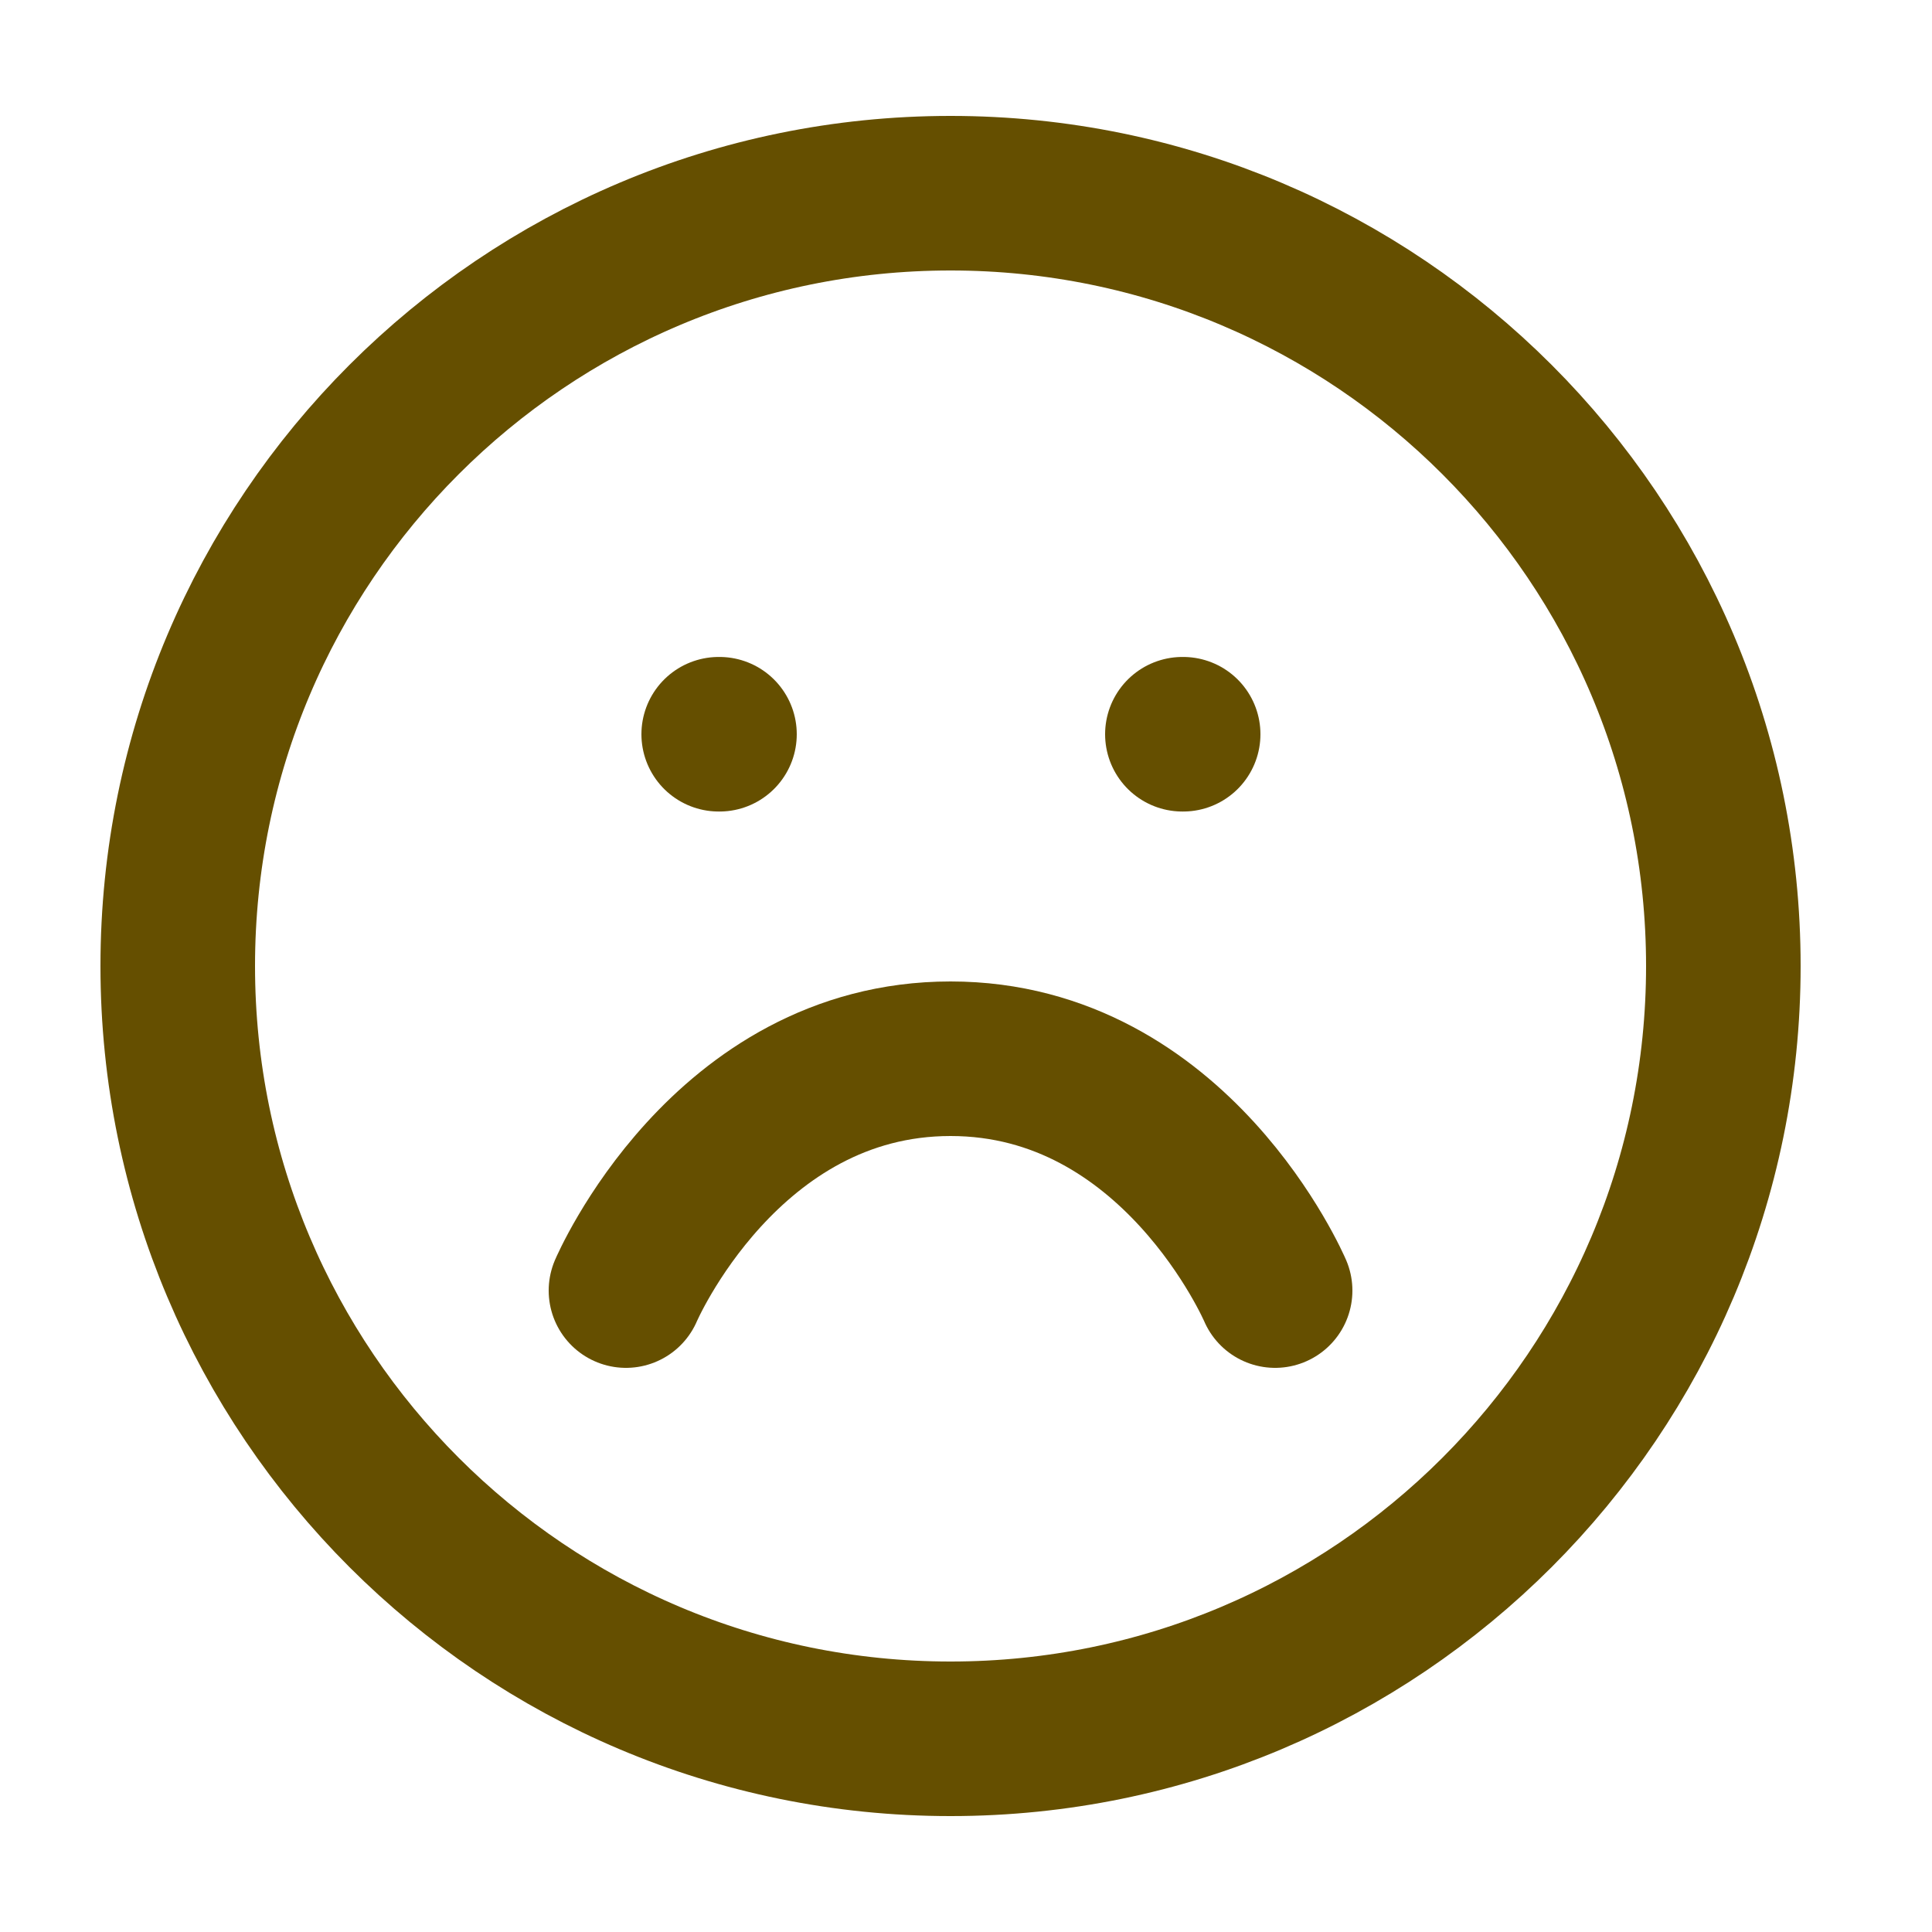 <svg width="25" height="25" viewBox="0 0 25 25" fill="none" xmlns="http://www.w3.org/2000/svg">
<path d="M12.3 22.5C17.823 22.5 22.3 18.023 22.3 12.5C22.3 6.977 17.823 2.5 12.3 2.5C6.777 2.5 2.3 6.977 2.3 12.5C2.3 18.023 6.777 22.5 12.3 22.5Z" stroke="#654F00" stroke-width="2" stroke-linecap="round" stroke-linejoin="round"/>
<path d="M16.5 16.7C16.5 16.7 15.217 13.7 12.3 13.7C9.383 13.7 8.1 16.7 8.1 16.7" stroke="#654F00" stroke-width="2" stroke-linecap="round" stroke-linejoin="round"/>
<path d="M9.3 9.501H9.31" stroke="#654F00" stroke-width="2" stroke-linecap="round" stroke-linejoin="round"/>
<path d="M15.3 9.501H15.31" stroke="#654F00" stroke-width="2" stroke-linecap="round" stroke-linejoin="round"/>
</svg>
